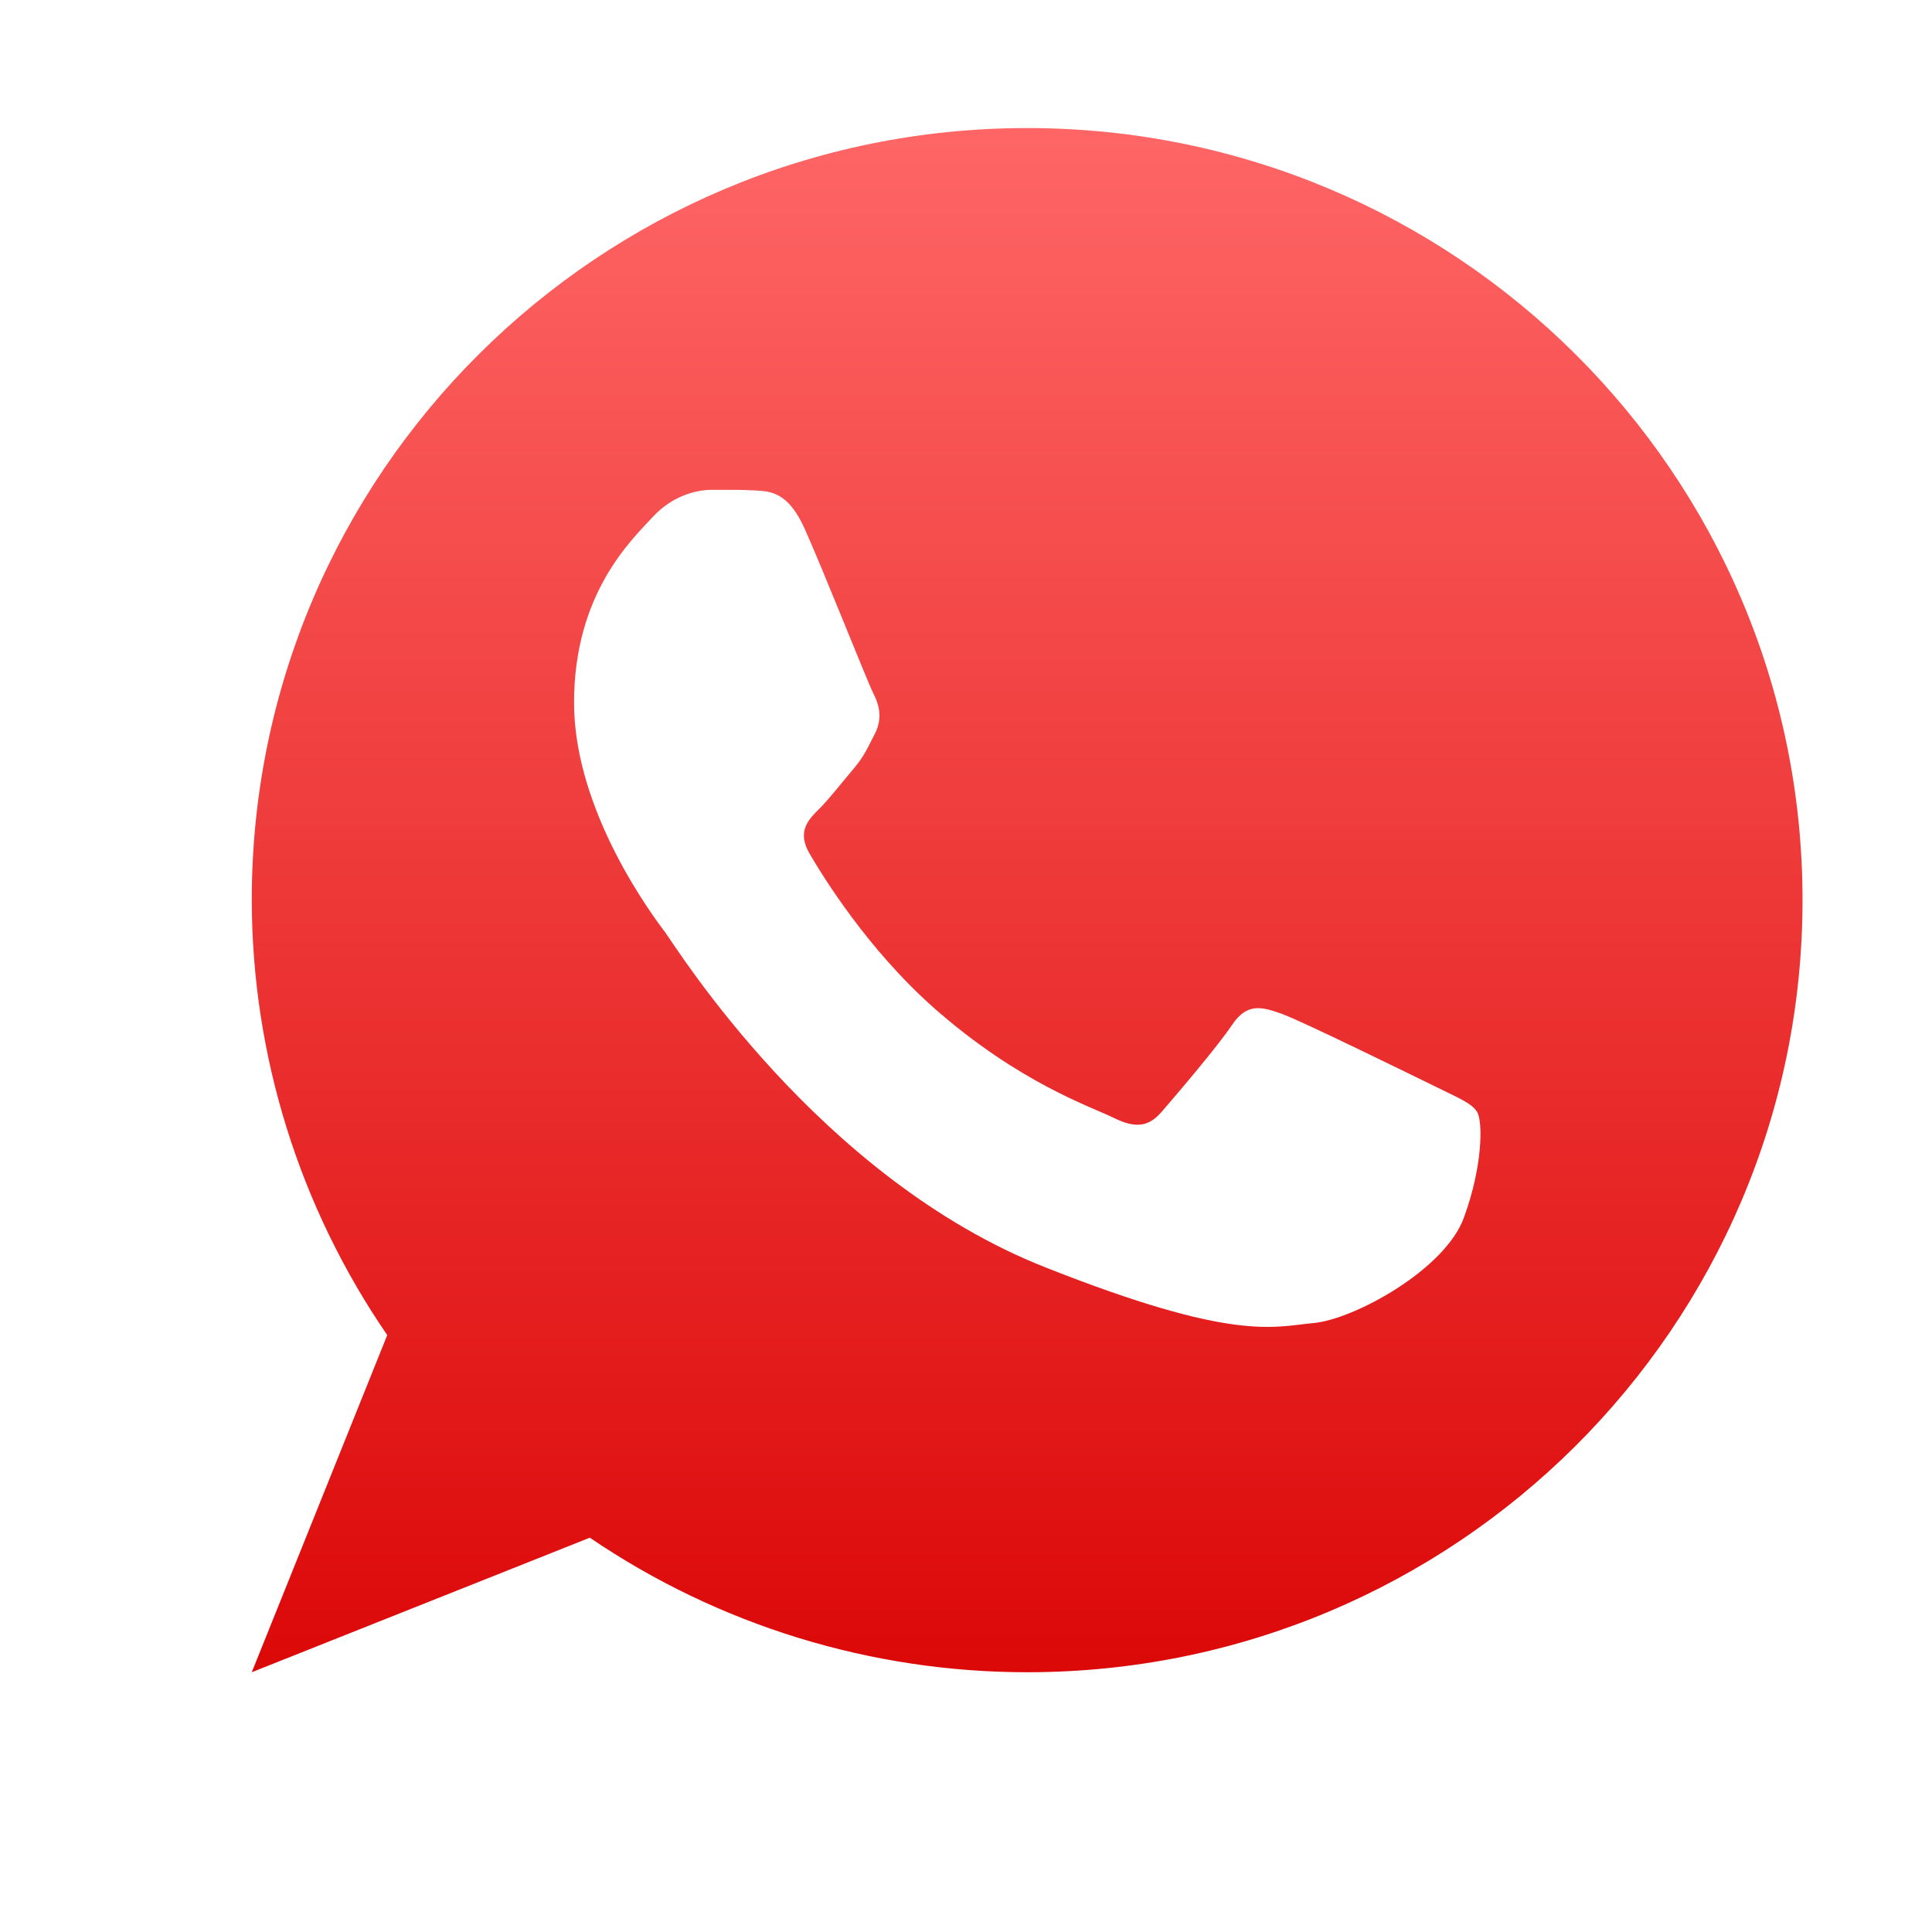 <svg xmlns="http://www.w3.org/2000/svg" xmlns:xlink="http://www.w3.org/1999/xlink" width="64" height="64" viewBox="0 0 64 64" version="1.1">
<defs> <linearGradient id="linear0" gradientUnits="userSpaceOnUse" x1="0" y1="0" x2="0" y2="1" gradientTransform="matrix(55.992,0,0,56,4.004,4)"> <stop offset="0" style="stop-color:#ff6666;stop-opacity:1;"/> <stop offset="1" style="stop-color:#d90000;stop-opacity:1;"/> </linearGradient> </defs>
<g id="surface1">
<path style=" stroke:none;fill-rule:nonzero;fill:url(#linear0);fill-opacity:1;" d="M 34.027 4.242 C 19.84 4.242 8.34 15.695 8.34 29.816 C 8.348 34.961 9.914 39.984 12.828 44.227 L 8.34 55.395 L 19.539 50.938 C 23.809 53.844 28.859 55.395 34.027 55.395 C 48.211 55.395 59.711 43.941 59.711 29.816 C 59.711 15.695 48.211 4.242 34.027 4.242 M 23.578 16.227 C 24.066 16.227 24.559 16.219 24.992 16.246 C 25.523 16.27 26.105 16.293 26.656 17.516 C 27.309 18.973 28.746 22.617 28.934 22.977 C 29.121 23.344 29.238 23.773 28.996 24.277 C 28.746 24.758 28.625 25.066 28.25 25.496 C 27.887 25.926 27.48 26.449 27.148 26.785 C 26.781 27.145 26.387 27.543 26.82 28.281 C 27.25 29.02 28.727 31.426 30.926 33.379 C 33.75 35.871 36.133 36.656 36.871 37.02 C 37.609 37.387 38.043 37.332 38.473 36.84 C 38.898 36.348 40.32 34.691 40.812 33.953 C 41.309 33.215 41.789 33.344 42.465 33.586 C 43.141 33.832 46.777 35.617 47.52 35.98 C 48.258 36.348 48.754 36.535 48.934 36.84 C 49.121 37.148 49.121 38.625 48.496 40.328 C 47.883 42.047 44.867 43.703 43.516 43.828 C 42.16 43.953 40.891 44.457 34.652 41.992 C 27.145 39.043 22.406 31.383 22.039 30.891 C 21.668 30.398 19.016 26.898 19.016 23.277 C 19.016 19.656 20.926 17.883 21.602 17.148 C 22.277 16.406 23.082 16.227 23.578 16.227 "/>
</g>
</svg>
